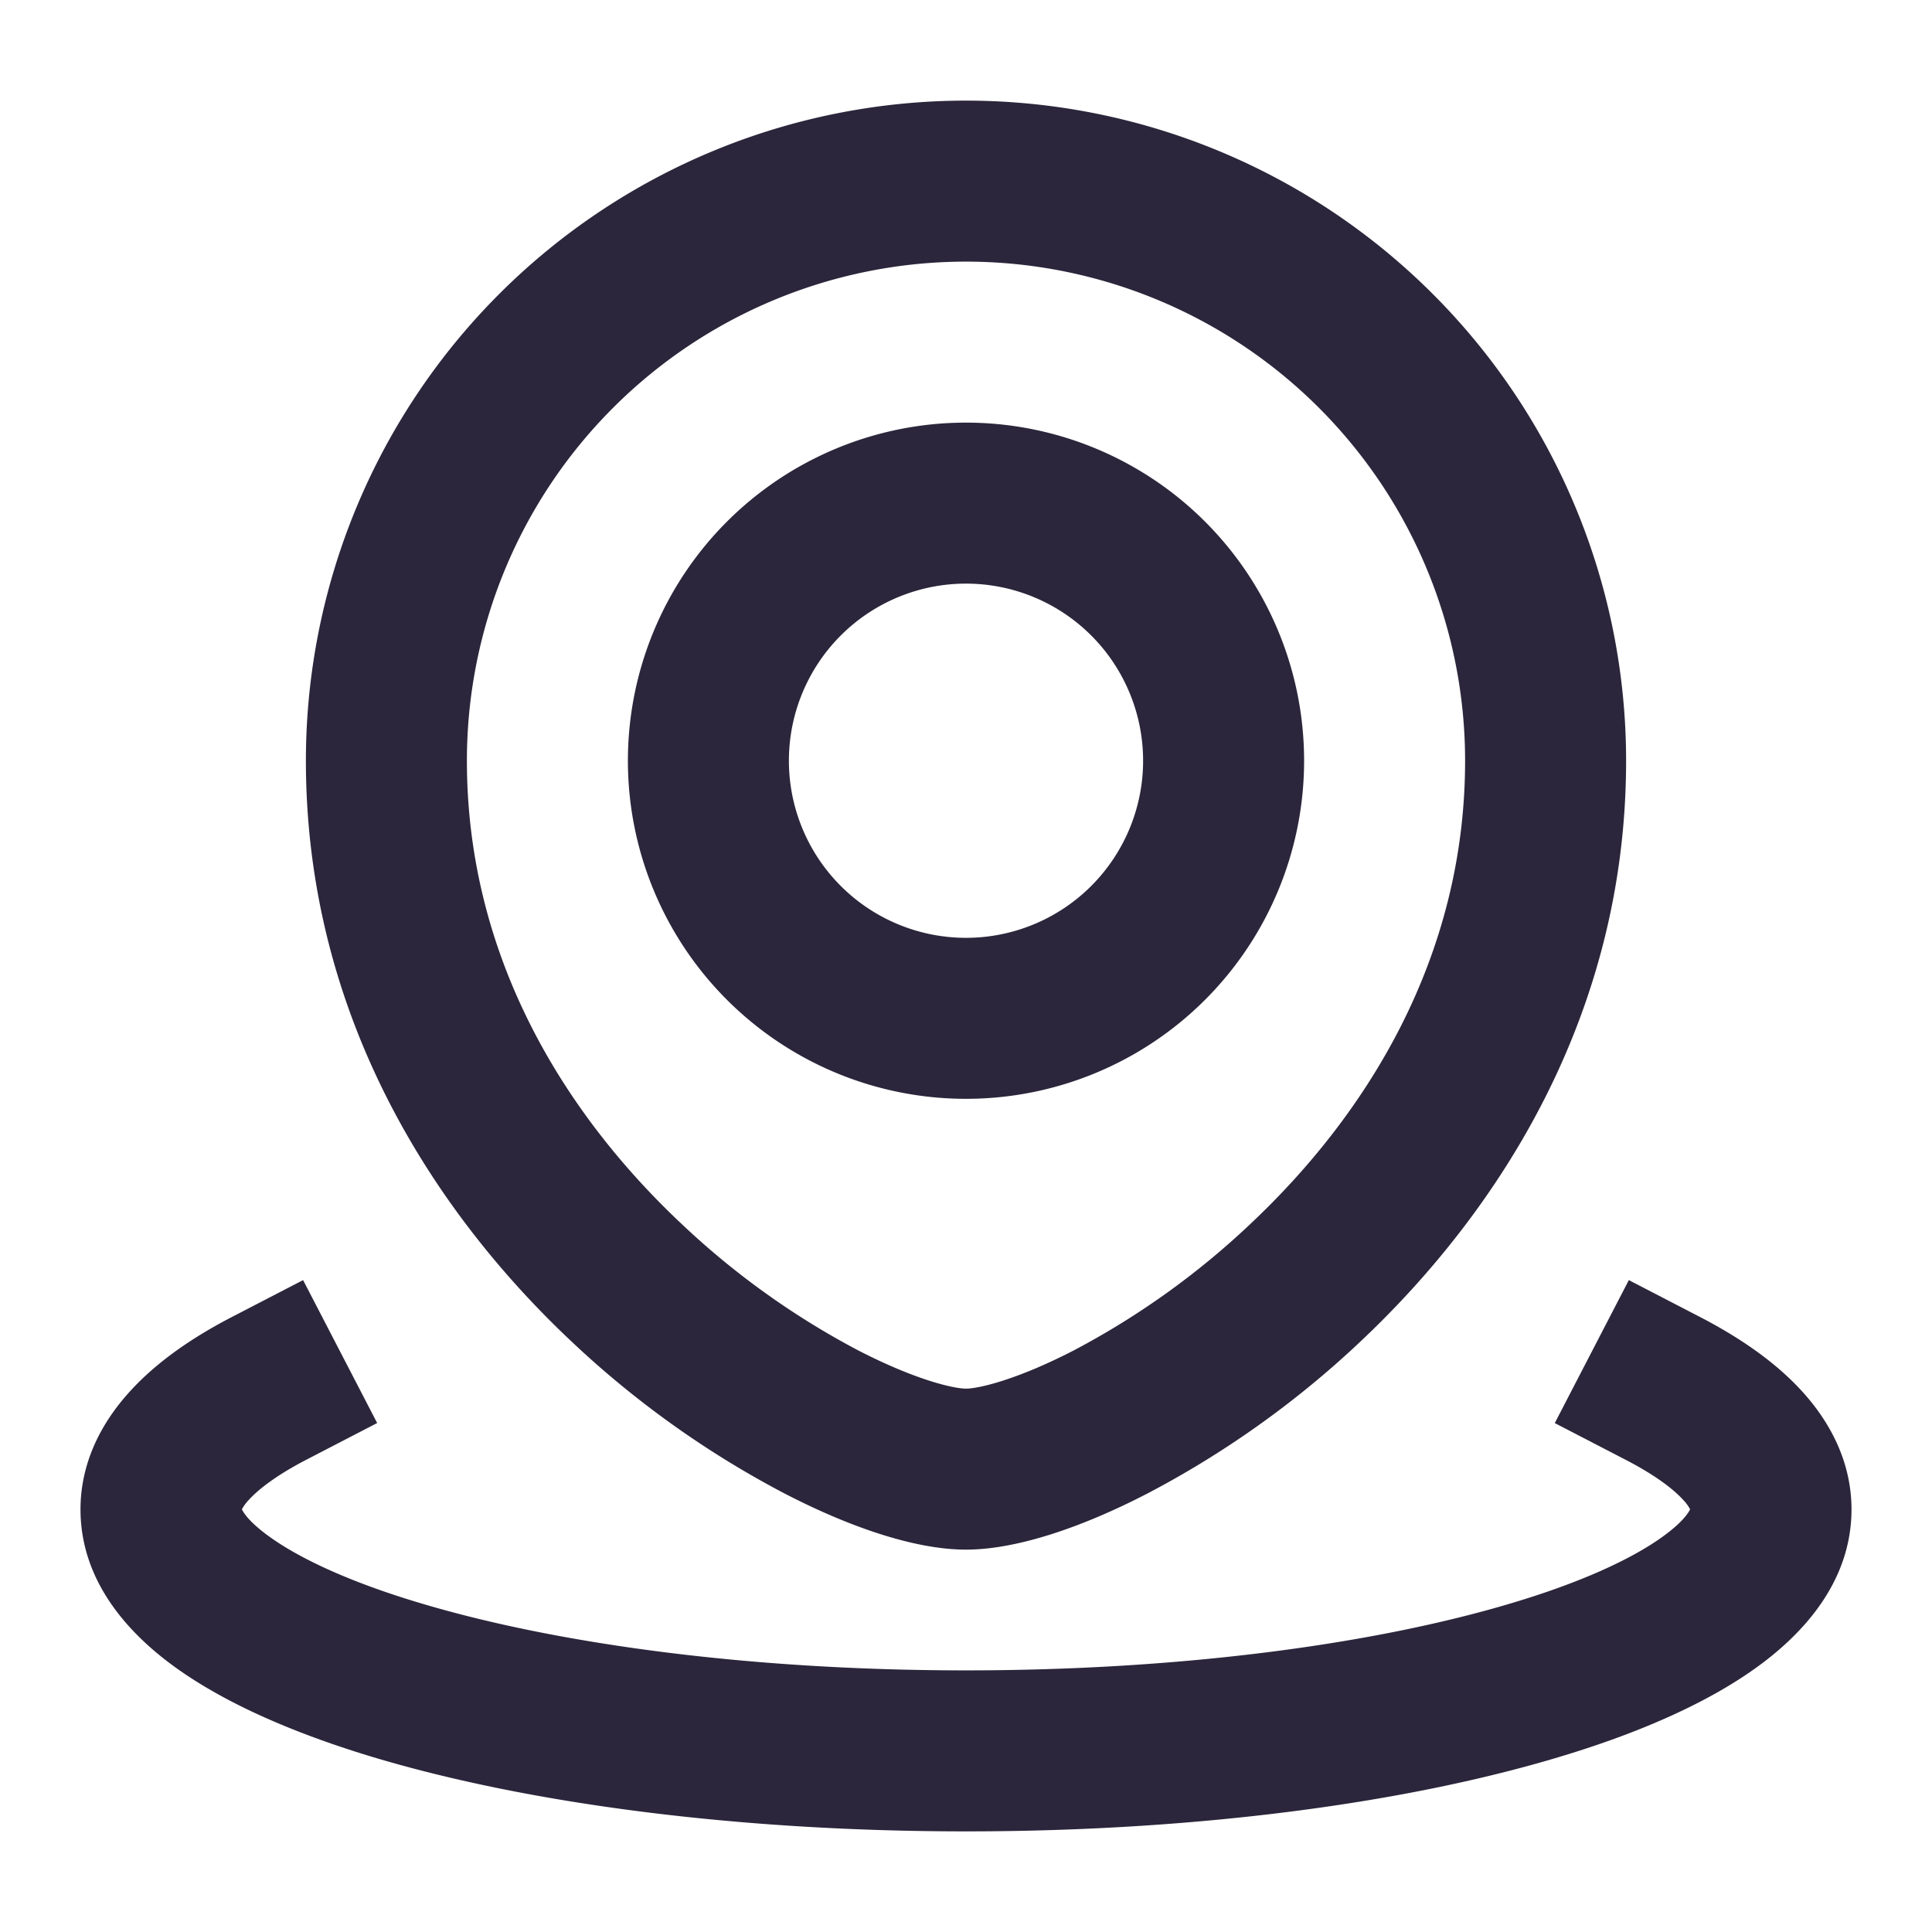 <svg xmlns="http://www.w3.org/2000/svg" fill="none" viewBox="0 0 24 24"><path fill="#2B263B" d="M5.8 9.45a6.2 6.2 0 0 1 12.4 0c0 2.443-1.218 4.397-2.684 5.77a9.905 9.905 0 0 1-2.175 1.554c-.71.367-1.185.476-1.341.476-.156 0-.632-.11-1.341-.476a9.903 9.903 0 0 1-2.175-1.554C7.018 13.848 5.8 11.893 5.8 9.45Zm6.2-8.2a8.2 8.2 0 0 0-8.2 8.2c0 3.157 1.581 5.604 3.316 7.23a11.892 11.892 0 0 0 2.625 1.87c.79.41 1.614.7 2.259.7.644 0 1.469-.29 2.259-.7a11.89 11.89 0 0 0 2.625-1.87c1.734-1.627 3.316-4.073 3.316-7.23a8.2 8.2 0 0 0-8.2-8.2Zm-4.2 8.2a4.2 4.2 0 1 1 8.4 0 4.2 4.2 0 0 1-8.4 0Zm4.2-2.2a2.2 2.2 0 1 0 0 4.4 2.2 2.2 0 0 0 0-4.4ZM4.686 17.677l-.888.46c-.364.19-.587.363-.707.495a.53.53 0 0 0-.086.117c.02.043.094.165.36.353.381.27.998.556 1.851.811 1.693.508 4.092.837 6.784.837s5.09-.329 6.784-.837c.853-.255 1.47-.54 1.852-.811.265-.188.339-.31.359-.353a.529.529 0 0 0-.086-.117c-.12-.132-.343-.305-.707-.494l-.888-.46.92-1.776.888.46c.487.253.933.556 1.269.927.341.376.609.87.609 1.461 0 .899-.603 1.555-1.207 1.983-.63.447-1.478.81-2.435 1.096-1.926.578-4.527.921-7.358.921-2.83 0-5.432-.343-7.358-.92-.957-.288-1.804-.65-2.435-1.097C1.603 20.305 1 19.65 1 18.75c0-.591.268-1.085.61-1.461.335-.37.781-.675 1.267-.927l.888-.46.92 1.775Zm16.316 1.091-.001-.005.001.005Zm-18.004 0 .001-.005a.016.016 0 0 1-.001.005Z" data-follow-fill="#2B263B"/></svg>